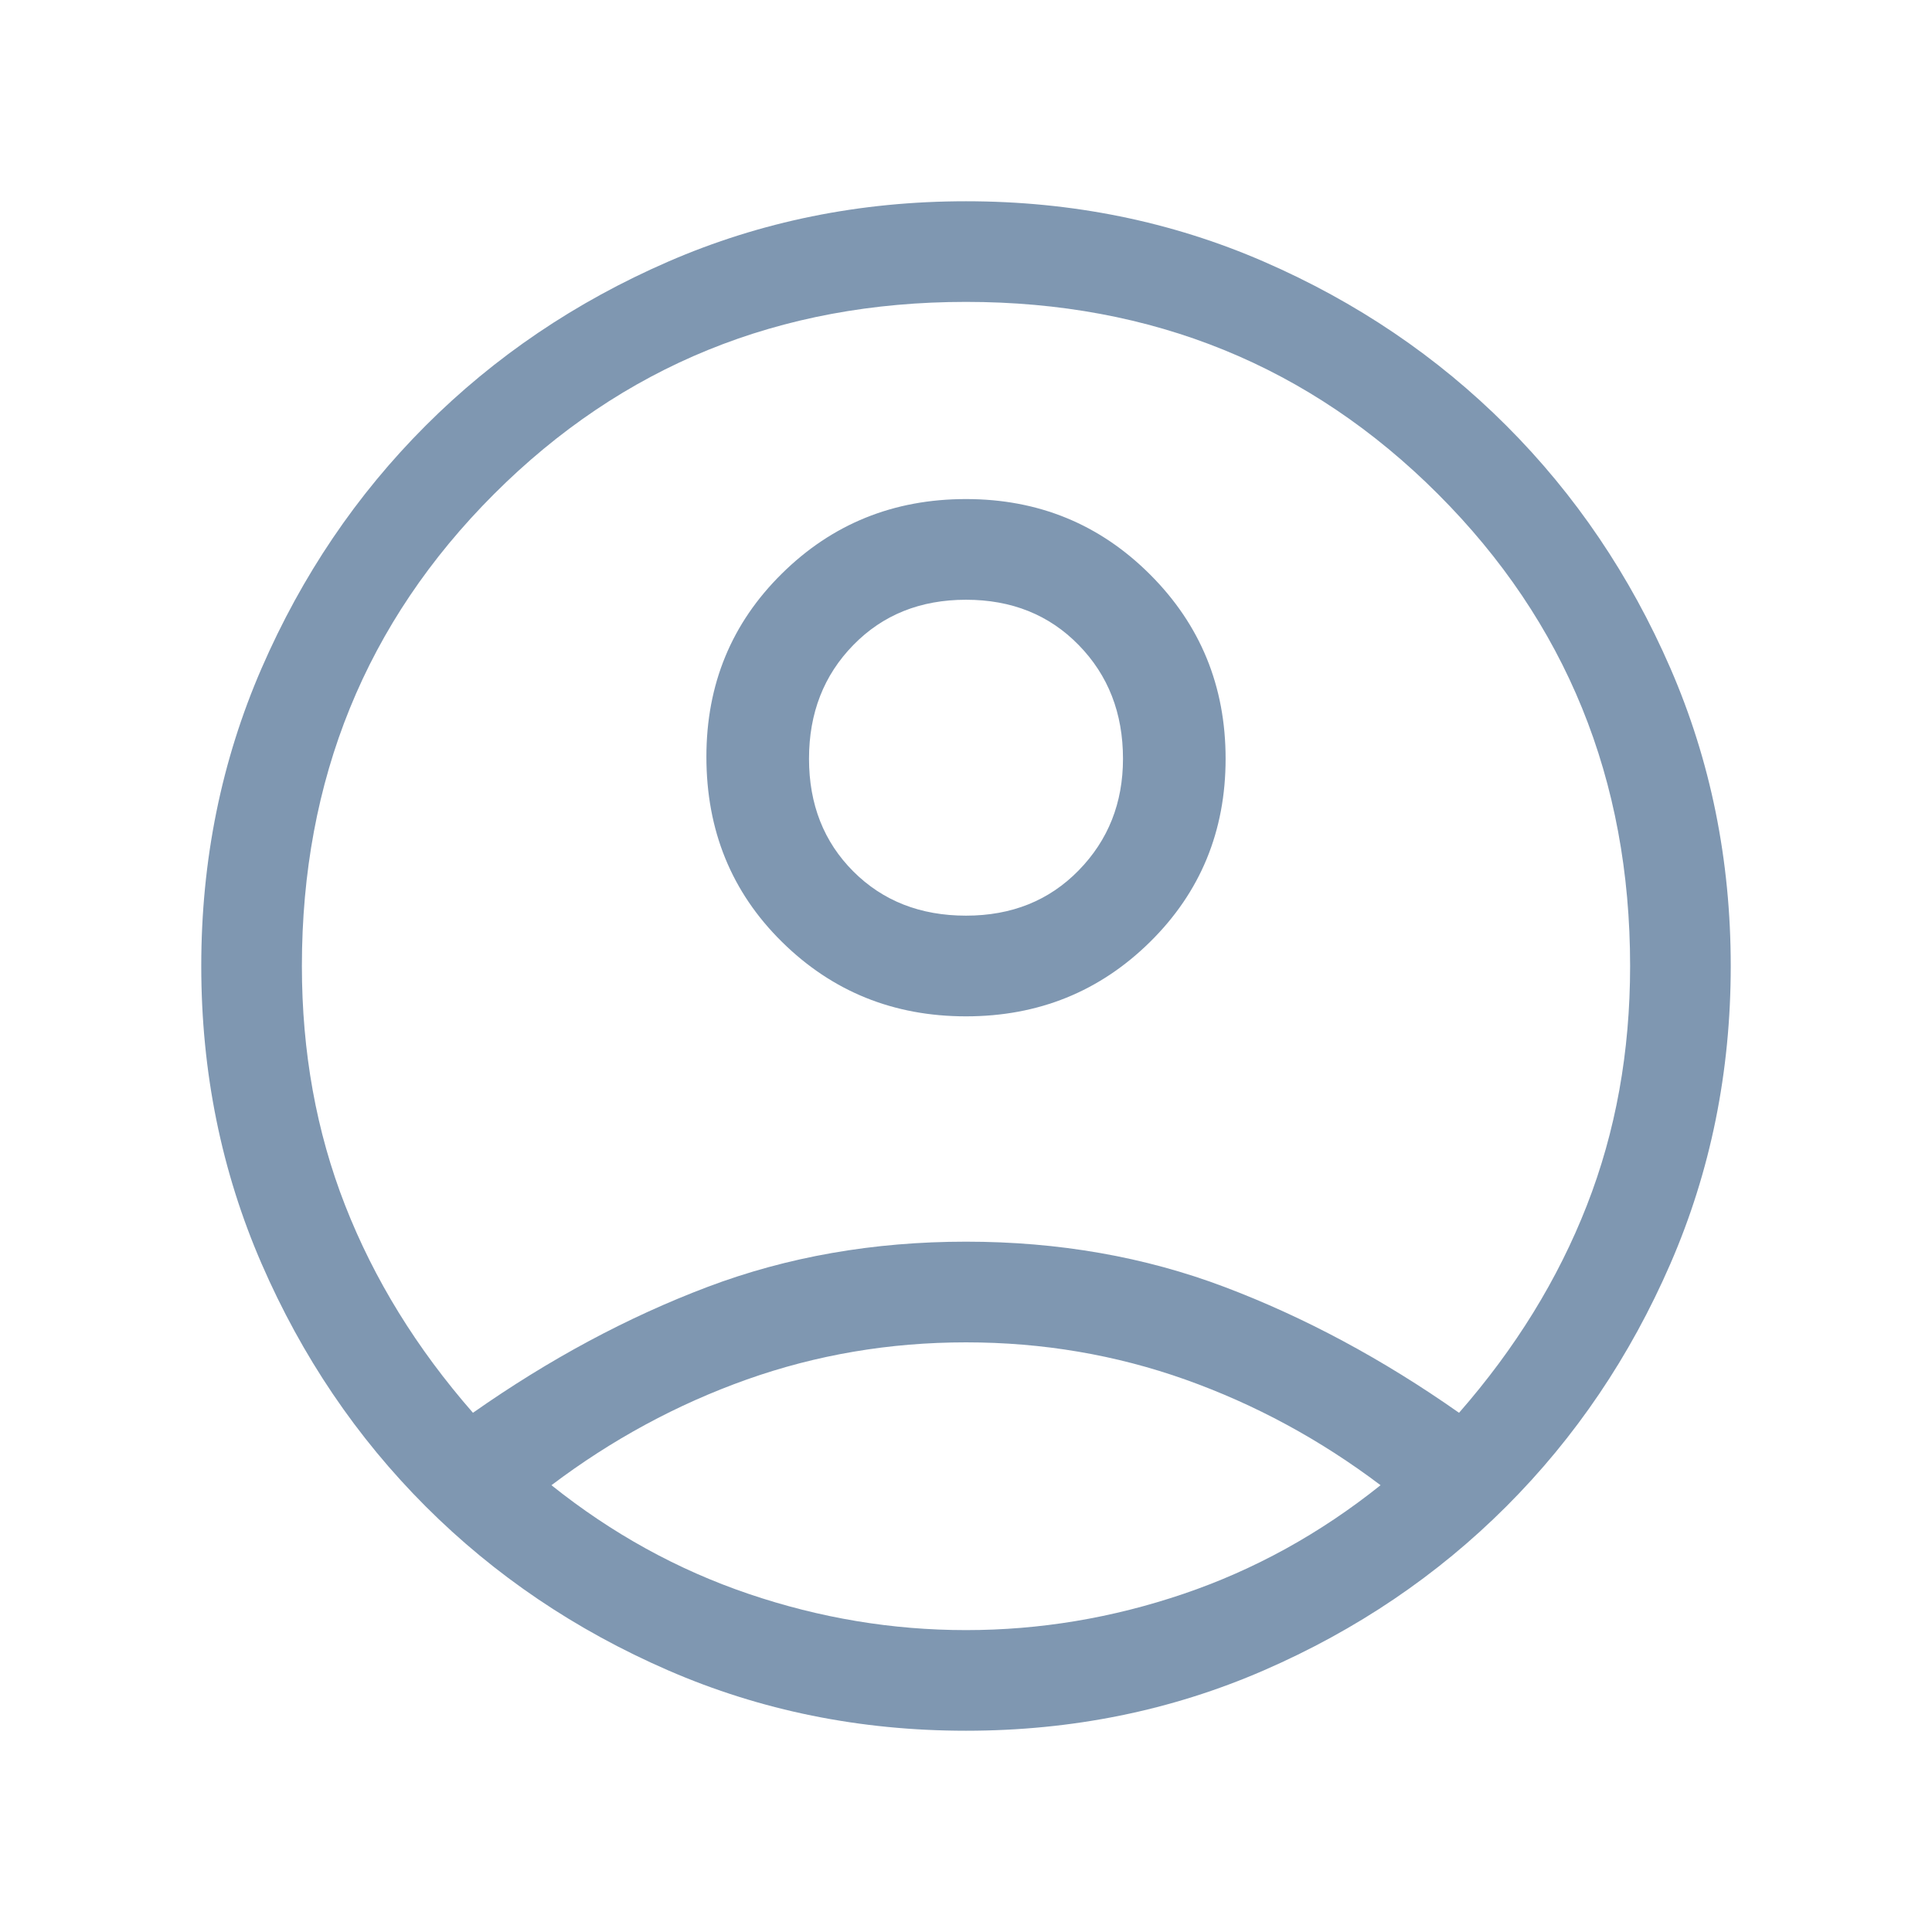<svg width="35" height="35" viewBox="0 0 35 35" fill="none" xmlns="http://www.w3.org/2000/svg">
<g id="account_circle">
<mask id="mask0_64_199" style="mask-type:alpha" maskUnits="userSpaceOnUse" x="0" y="0" width="35" height="35">
<rect id="Bounding box" width="35" height="35" fill="#D9D9D9"/>
</mask>
<g mask="url(#mask0_64_199)">
<path id="account_circle_2" d="M8.568 25.594C9.954 24.621 11.369 23.862 12.815 23.315C14.261 22.768 15.823 22.494 17.5 22.494C19.177 22.494 20.739 22.768 22.185 23.315C23.631 23.862 25.047 24.621 26.432 25.594C27.453 24.427 28.225 23.175 28.747 21.838C29.27 20.502 29.531 19.056 29.531 17.5C29.531 14.121 28.371 11.271 26.05 8.95C23.729 6.629 20.879 5.469 17.5 5.469C14.121 5.469 11.272 6.629 8.95 8.95C6.629 11.271 5.469 14.121 5.469 17.5C5.469 19.056 5.73 20.502 6.253 21.838C6.776 23.175 7.547 24.427 8.568 25.594ZM17.5 18.412C16.188 18.412 15.076 17.962 14.165 17.062C13.253 16.163 12.797 15.045 12.797 13.709C12.797 12.396 13.253 11.29 14.165 10.391C15.076 9.491 16.188 9.041 17.5 9.041C18.813 9.041 19.924 9.497 20.836 10.409C21.747 11.32 22.203 12.432 22.203 13.745C22.203 15.057 21.747 16.163 20.836 17.062C19.924 17.962 18.813 18.412 17.5 18.412ZM17.5 31.354C15.58 31.354 13.781 30.989 12.104 30.26C10.427 29.531 8.962 28.541 7.711 27.29C6.459 26.038 5.469 24.573 4.74 22.896C4.011 21.219 3.646 19.42 3.646 17.5C3.646 15.58 4.011 13.781 4.74 12.104C5.469 10.427 6.459 8.963 7.711 7.711C8.962 6.46 10.427 5.469 12.104 4.74C13.781 4.011 15.58 3.646 17.5 3.646C19.42 3.646 21.219 4.011 22.896 4.74C24.573 5.469 26.038 6.46 27.289 7.711C28.541 8.963 29.531 10.427 30.26 12.104C30.989 13.781 31.354 15.58 31.354 17.5C31.354 19.42 30.989 21.219 30.26 22.896C29.531 24.573 28.541 26.038 27.289 27.29C26.038 28.541 24.573 29.531 22.896 30.26C21.219 30.989 19.42 31.354 17.5 31.354ZM17.5 29.531C18.837 29.531 20.15 29.312 21.438 28.875C22.726 28.438 23.916 27.781 25.01 26.906C23.916 26.08 22.738 25.442 21.474 24.992C20.21 24.543 18.886 24.318 17.5 24.318C16.115 24.318 14.79 24.543 13.526 24.992C12.262 25.442 11.084 26.08 9.99 26.906C11.084 27.781 12.275 28.438 13.563 28.875C14.851 29.312 16.163 29.531 17.5 29.531ZM17.5 16.588C18.327 16.588 19.007 16.315 19.541 15.768C20.076 15.221 20.344 14.547 20.344 13.745C20.344 12.918 20.076 12.232 19.541 11.685C19.007 11.138 18.327 10.865 17.5 10.865C16.674 10.865 15.993 11.138 15.459 11.685C14.924 12.232 14.656 12.918 14.656 13.745C14.656 14.571 14.924 15.252 15.459 15.787C15.993 16.321 16.674 16.588 17.5 16.588Z" fill="#7F97B1"/>
</g>
</g>
</svg>
